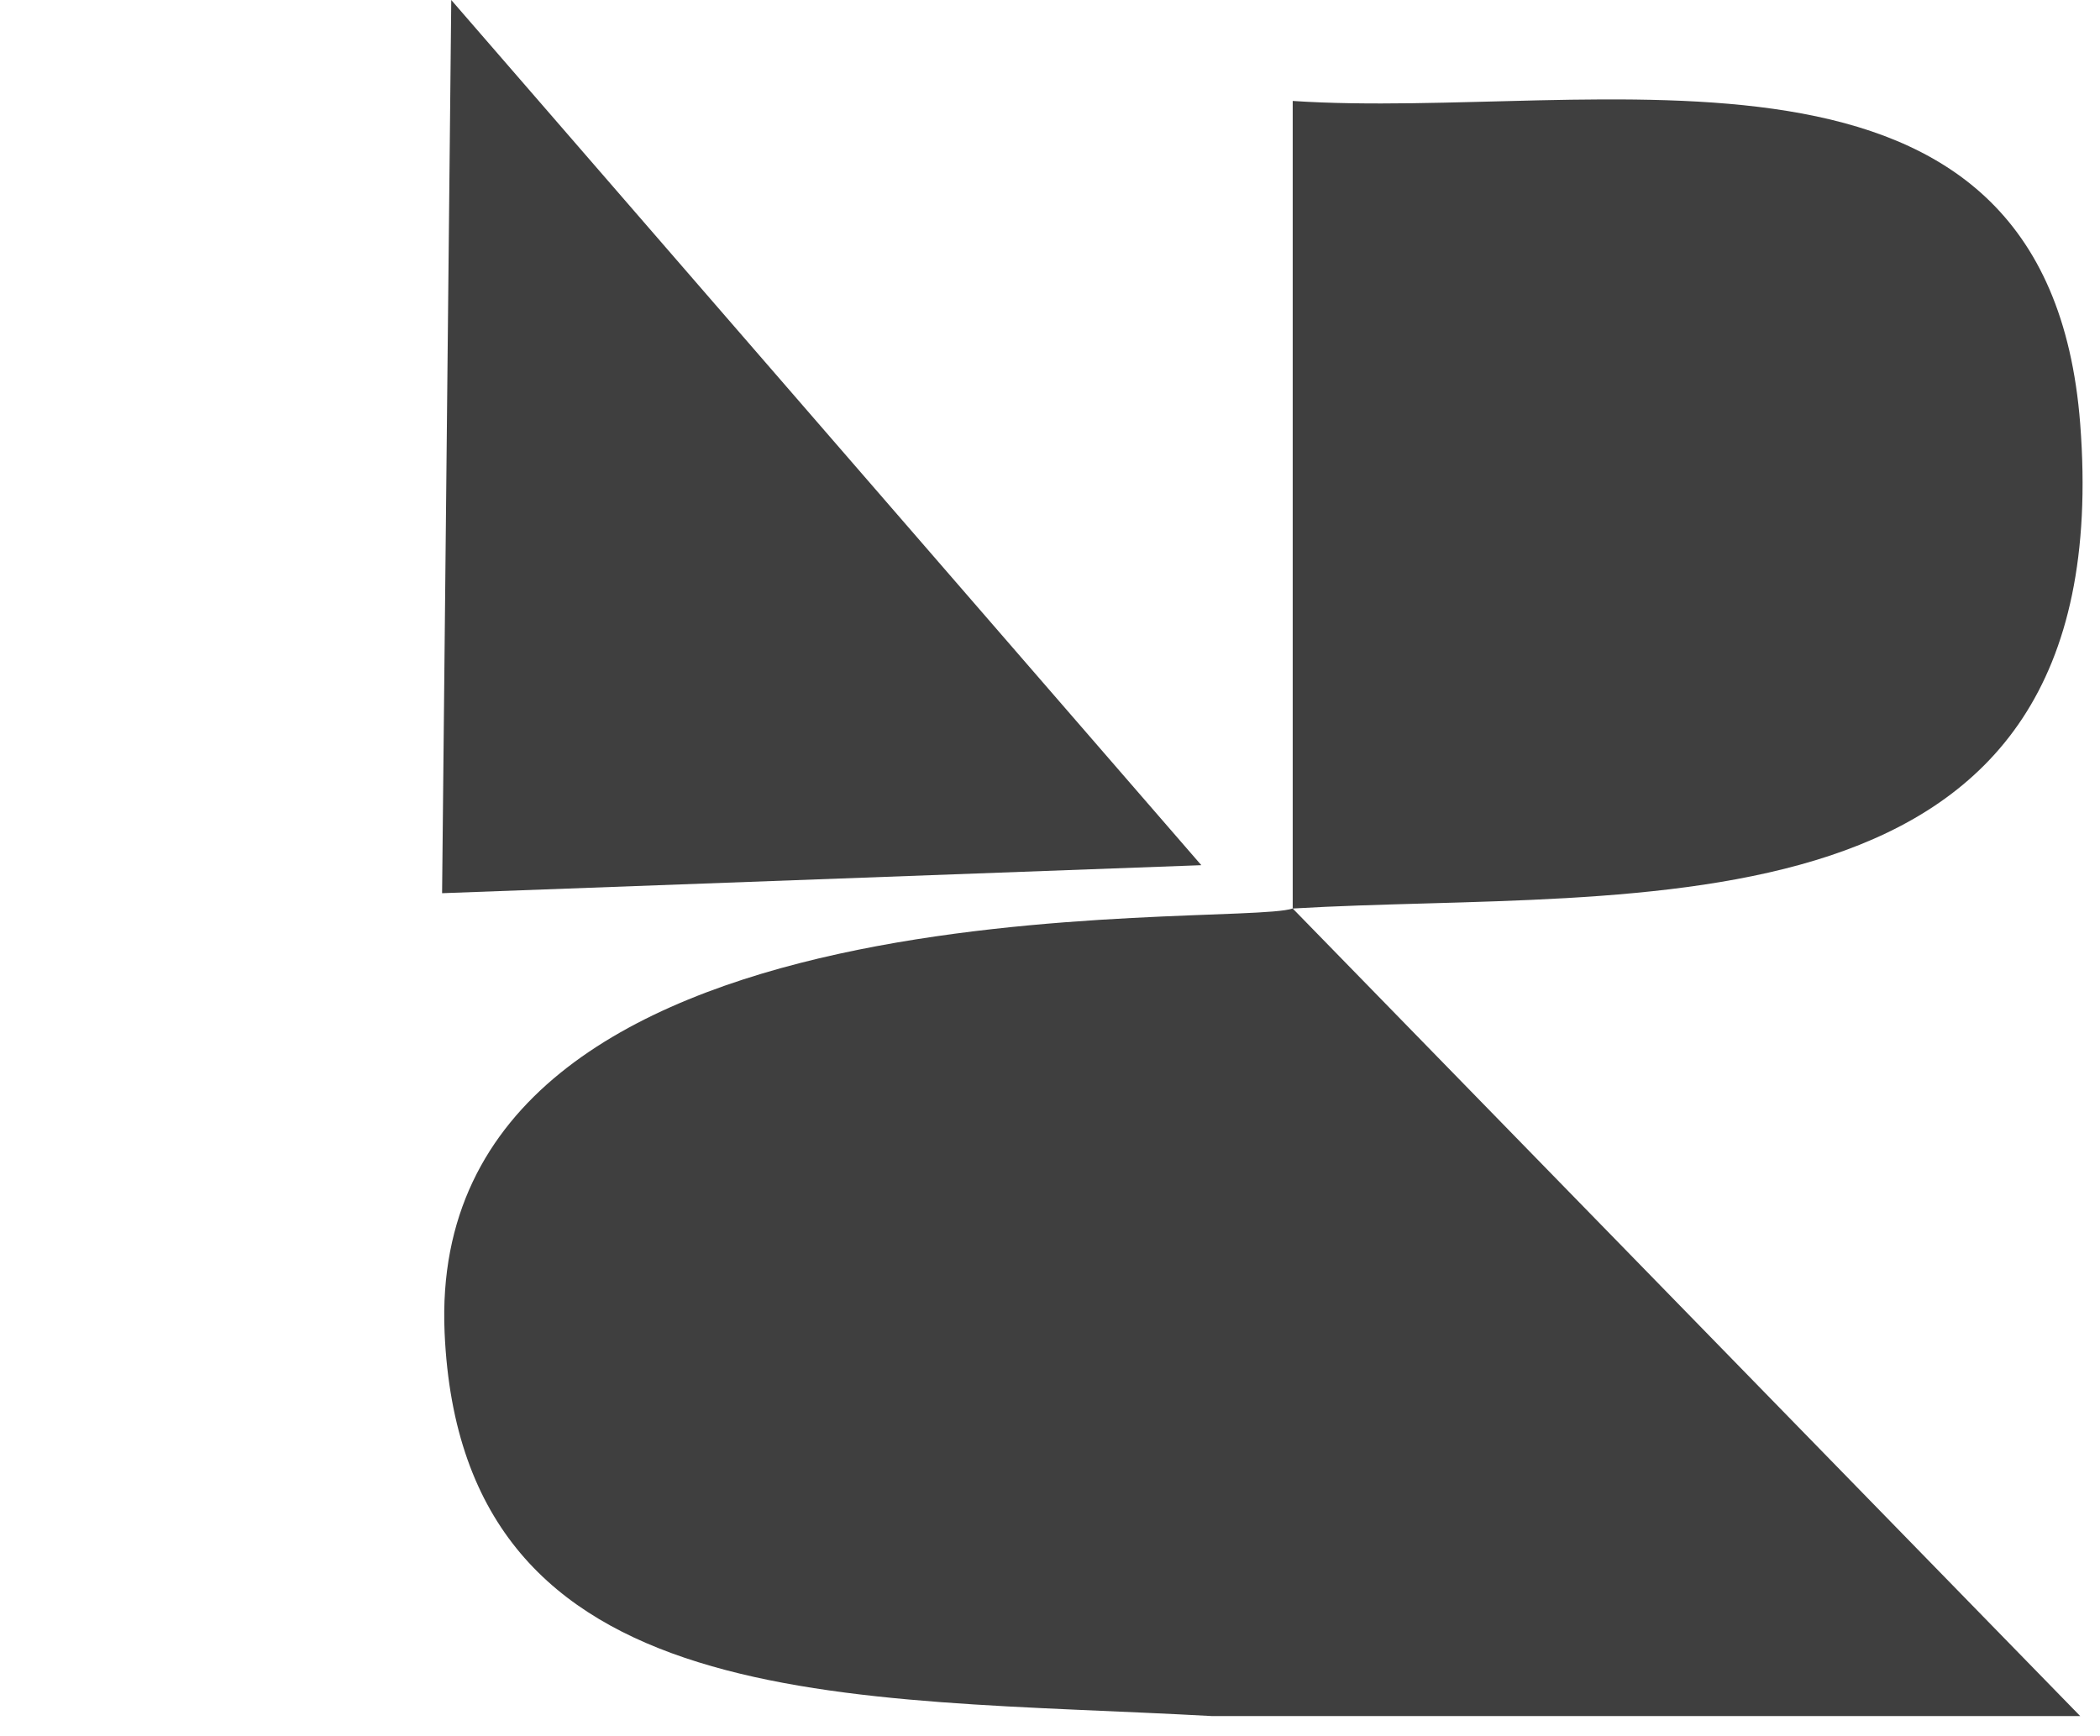 <svg width="52" height="43" viewBox="0 0 52 43" fill="none" xmlns="http://www.w3.org/2000/svg">
<path d="M10.947 22.121L11.174 -8.5398e-07L29.747 21.427L10.947 22.121Z" fill="#3F3F3F"/>
<path d="M32.01 22.5V2.5C39.51 3 50.702 0 51.51 10.5C52.51 23.5 40.509 22 32.01 22.5L51.51 42.5H30.009C21.009 42 11.427 42.609 11.009 33C10.509 21.5 30.509 23 32.01 22.5Z" fill="#3F3F3F"/>
</svg>
